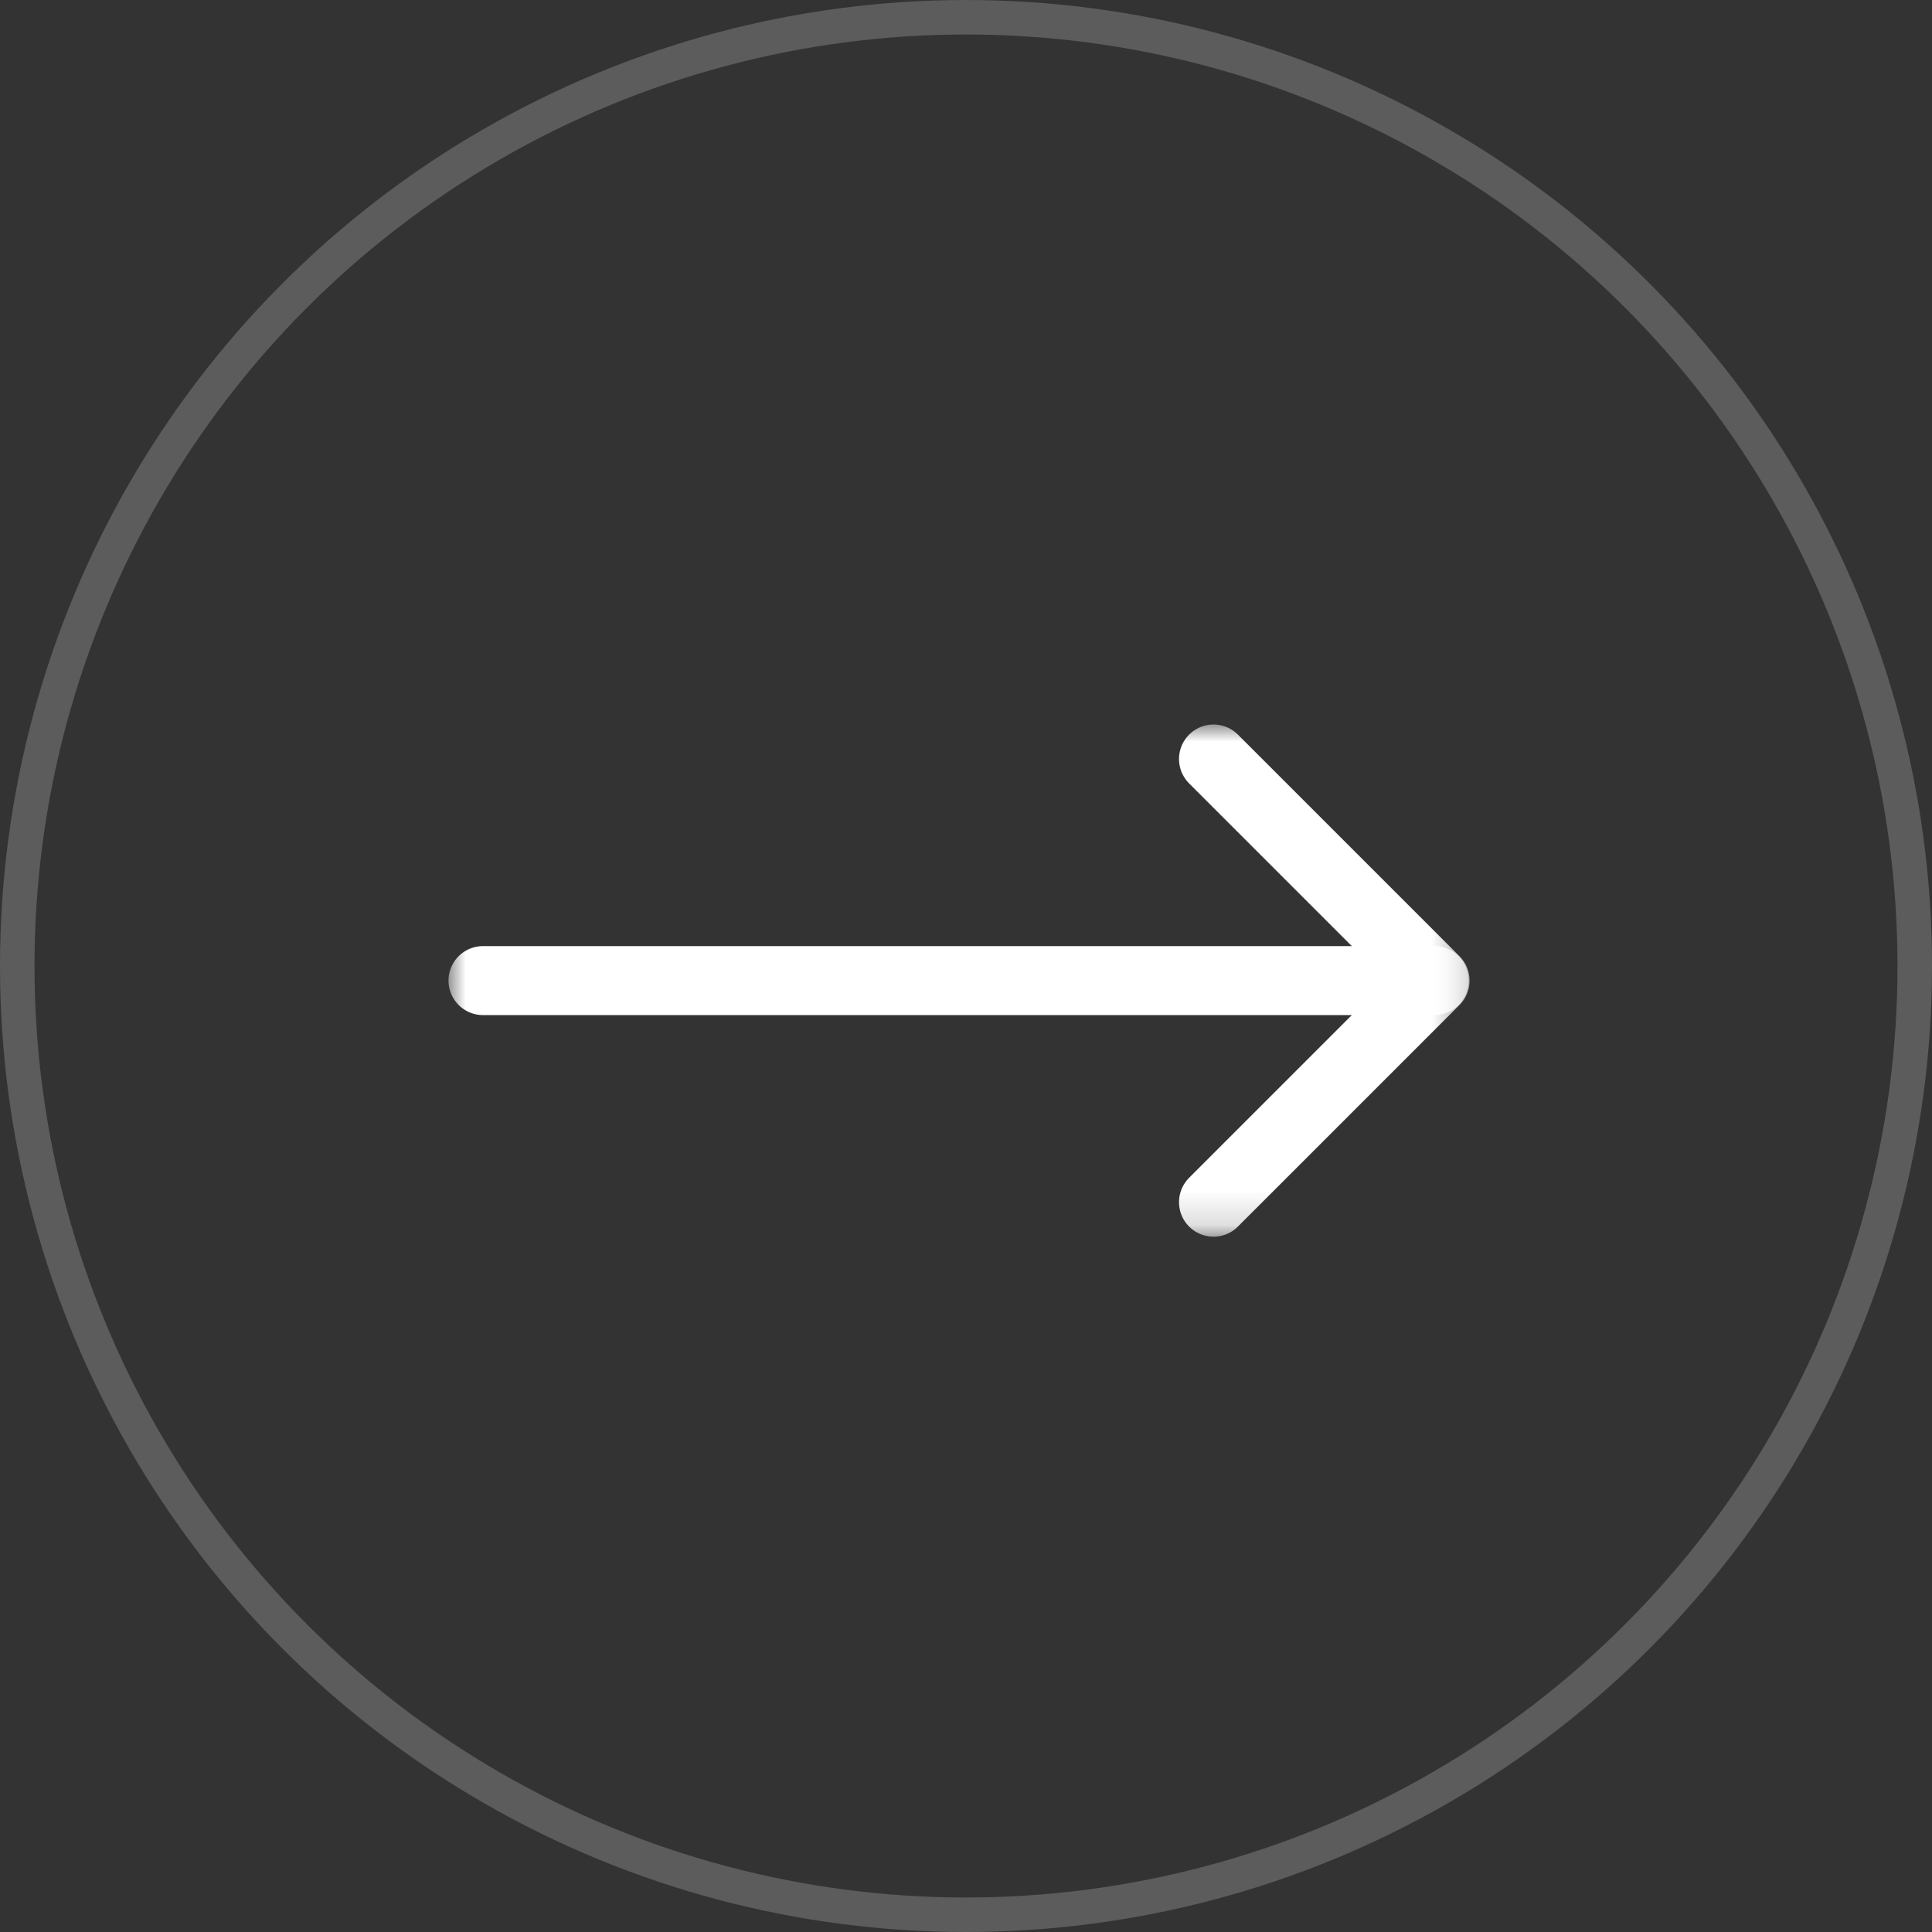 <svg width="56" height="56" viewBox="0 0 56 56" fill="none" xmlns="http://www.w3.org/2000/svg">
<rect x="0" y="0" width="56" height="56" fill="#333333" stroke="none"/>
<circle cx="28" cy="28" r="27.5" stroke="white" stroke-opacity="0.2"/>
<mask id="mask0_62_45" style="mask-type:luminance" maskUnits="userSpaceOnUse" x="13" y="21" width="30" height="15">
<path d="M13 21H42.596V35.845H13V21Z" fill="white"/>
</mask>
<g mask="url(#mask0_62_45)">
<path d="M14 28.423H41.572" stroke="white" stroke-width="2" stroke-miterlimit="10" stroke-linecap="round" stroke-linejoin="round"/>
</g>
<mask id="mask1_62_45" style="mask-type:luminance" maskUnits="userSpaceOnUse" x="13" y="21" width="30" height="15">
<path d="M13 21H42.596V35.845H13V21Z" fill="white"/>
</mask>
<g mask="url(#mask1_62_45)">
<path d="M35.174 22L41.597 28.423L35.174 34.846" stroke="white" stroke-width="2" stroke-miterlimit="10" stroke-linecap="round" stroke-linejoin="round"/>
</g>
</svg>
